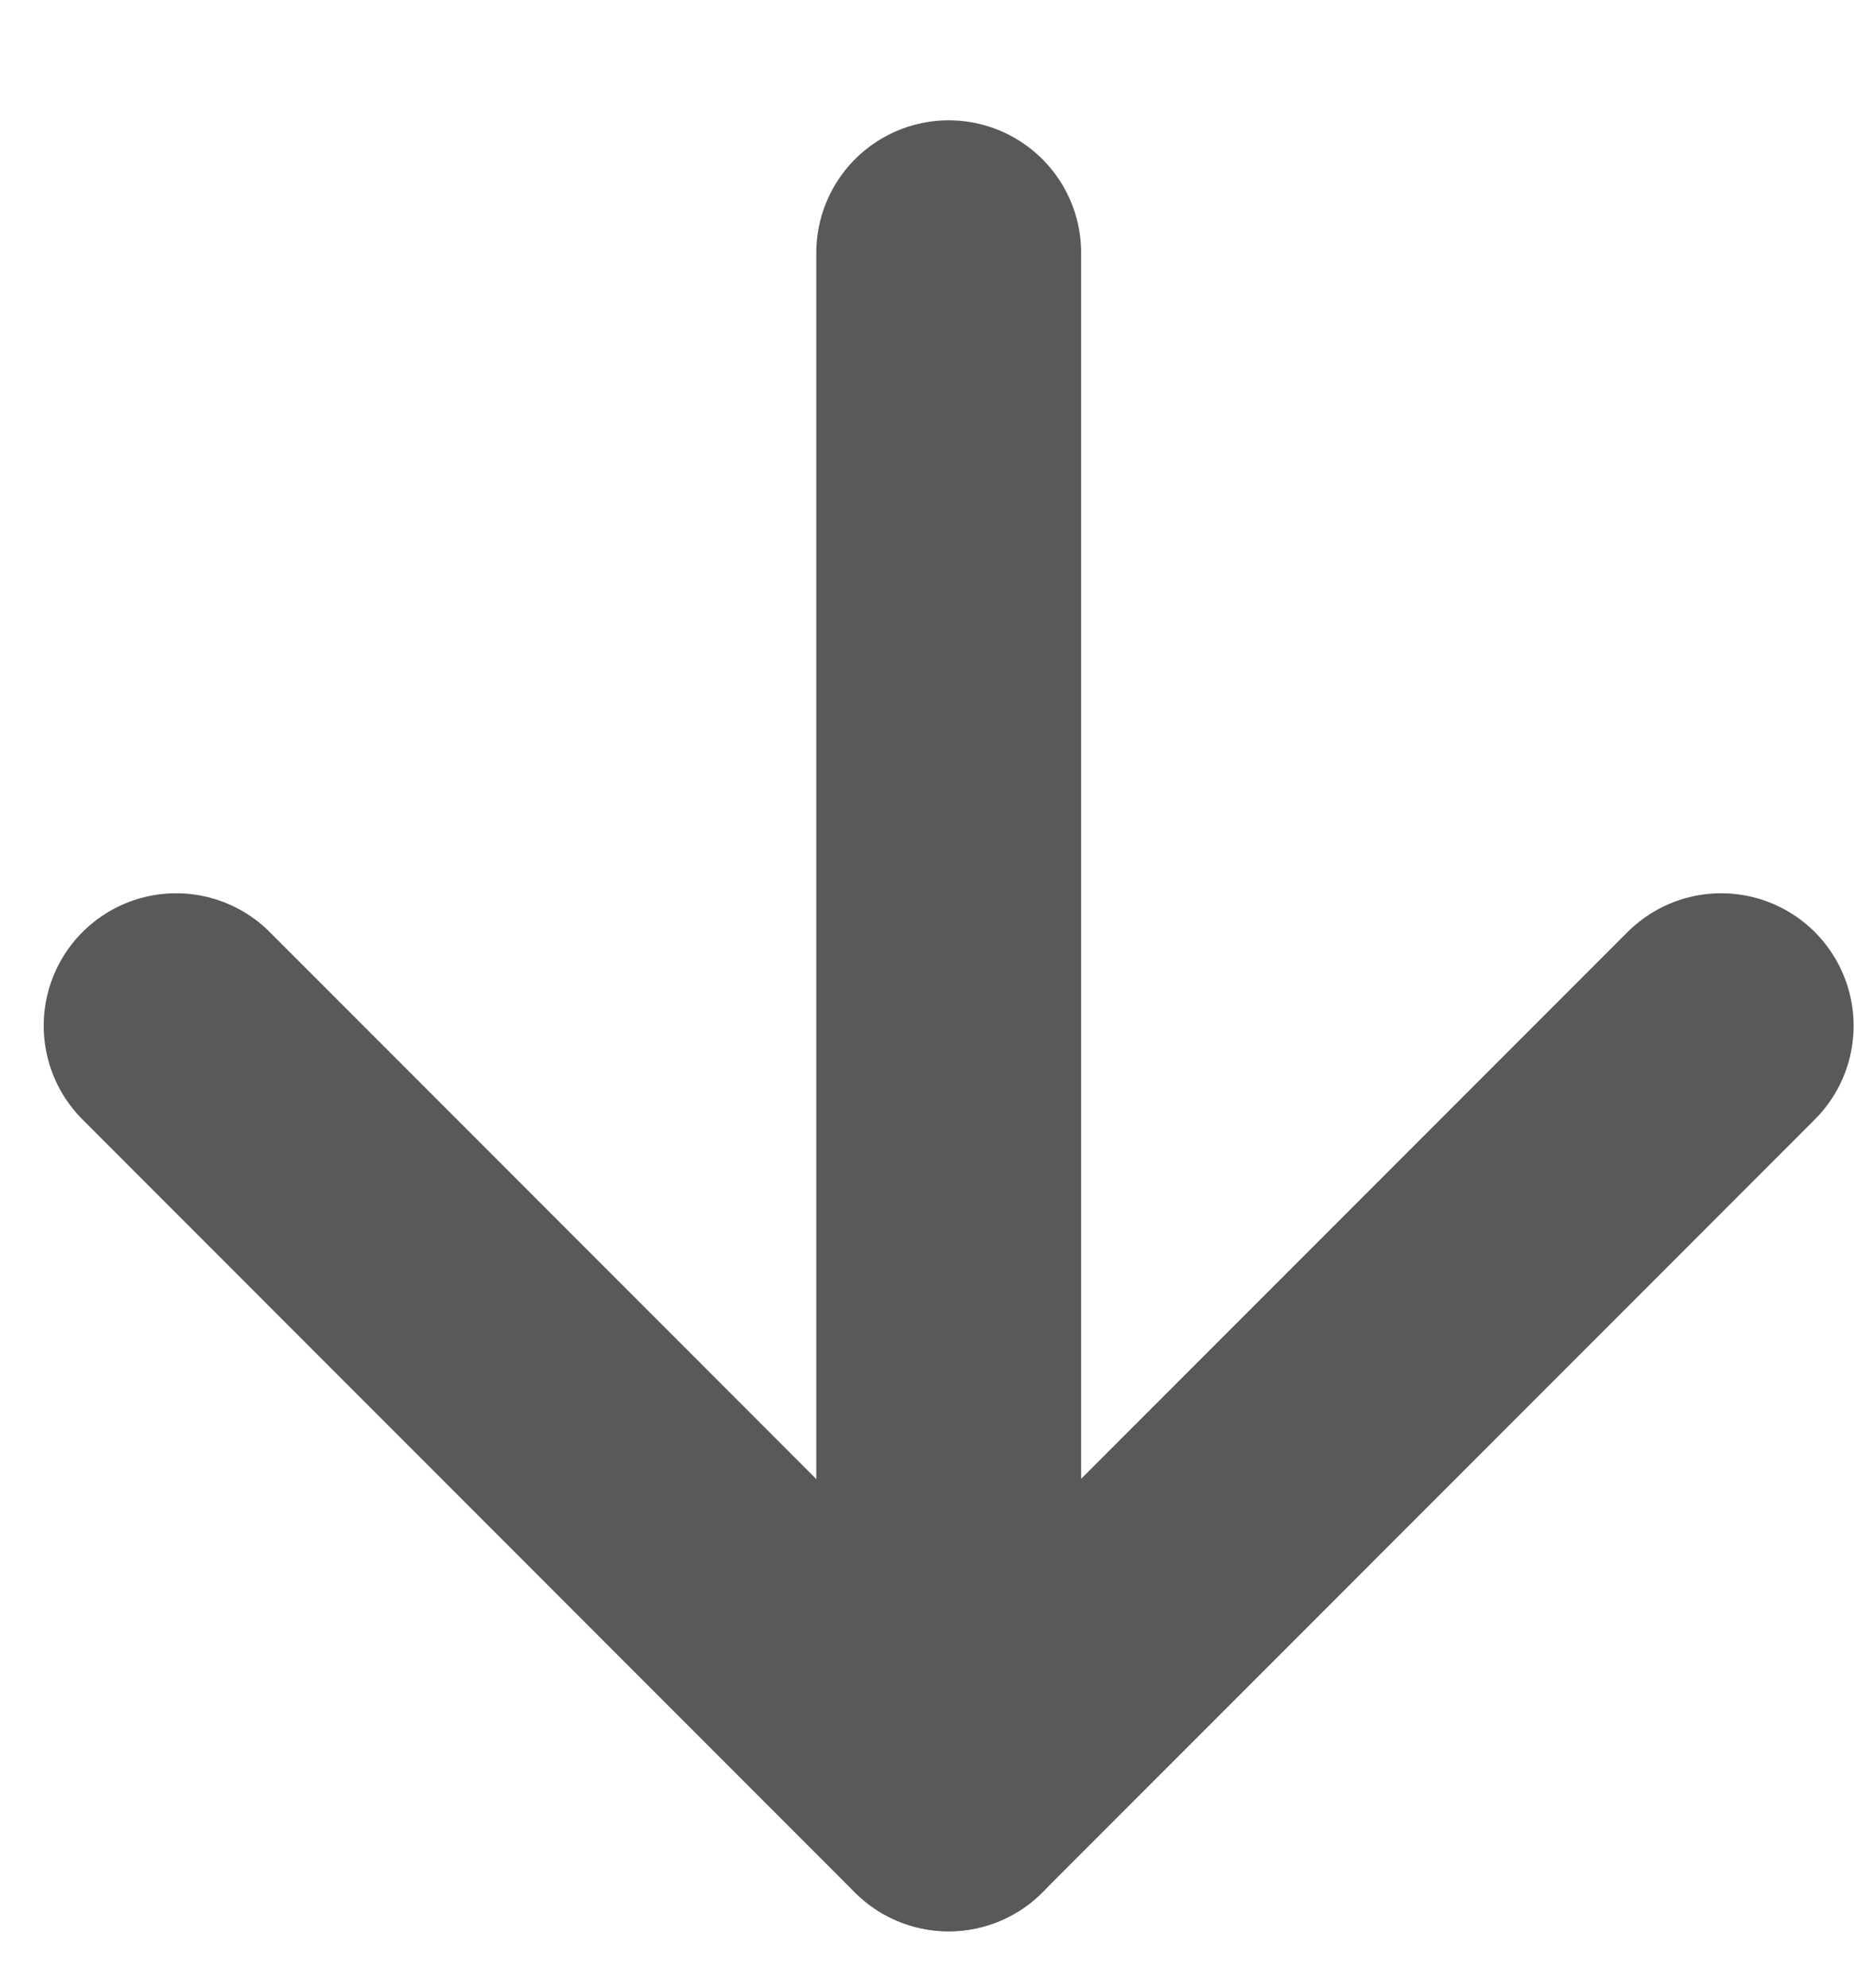 <svg width="14" height="15" viewBox="0 0 14 15" fill="none" xmlns="http://www.w3.org/2000/svg">
    <path d="M7.164 1.908V13.574" stroke="#595959" stroke-width="2" stroke-linecap="round"
        stroke-linejoin="round" />
    <path d="M12.997 7.741L7.163 13.575L1.33 7.741" stroke="#595959" stroke-width="2"
        stroke-linecap="round" stroke-linejoin="round" />
</svg>